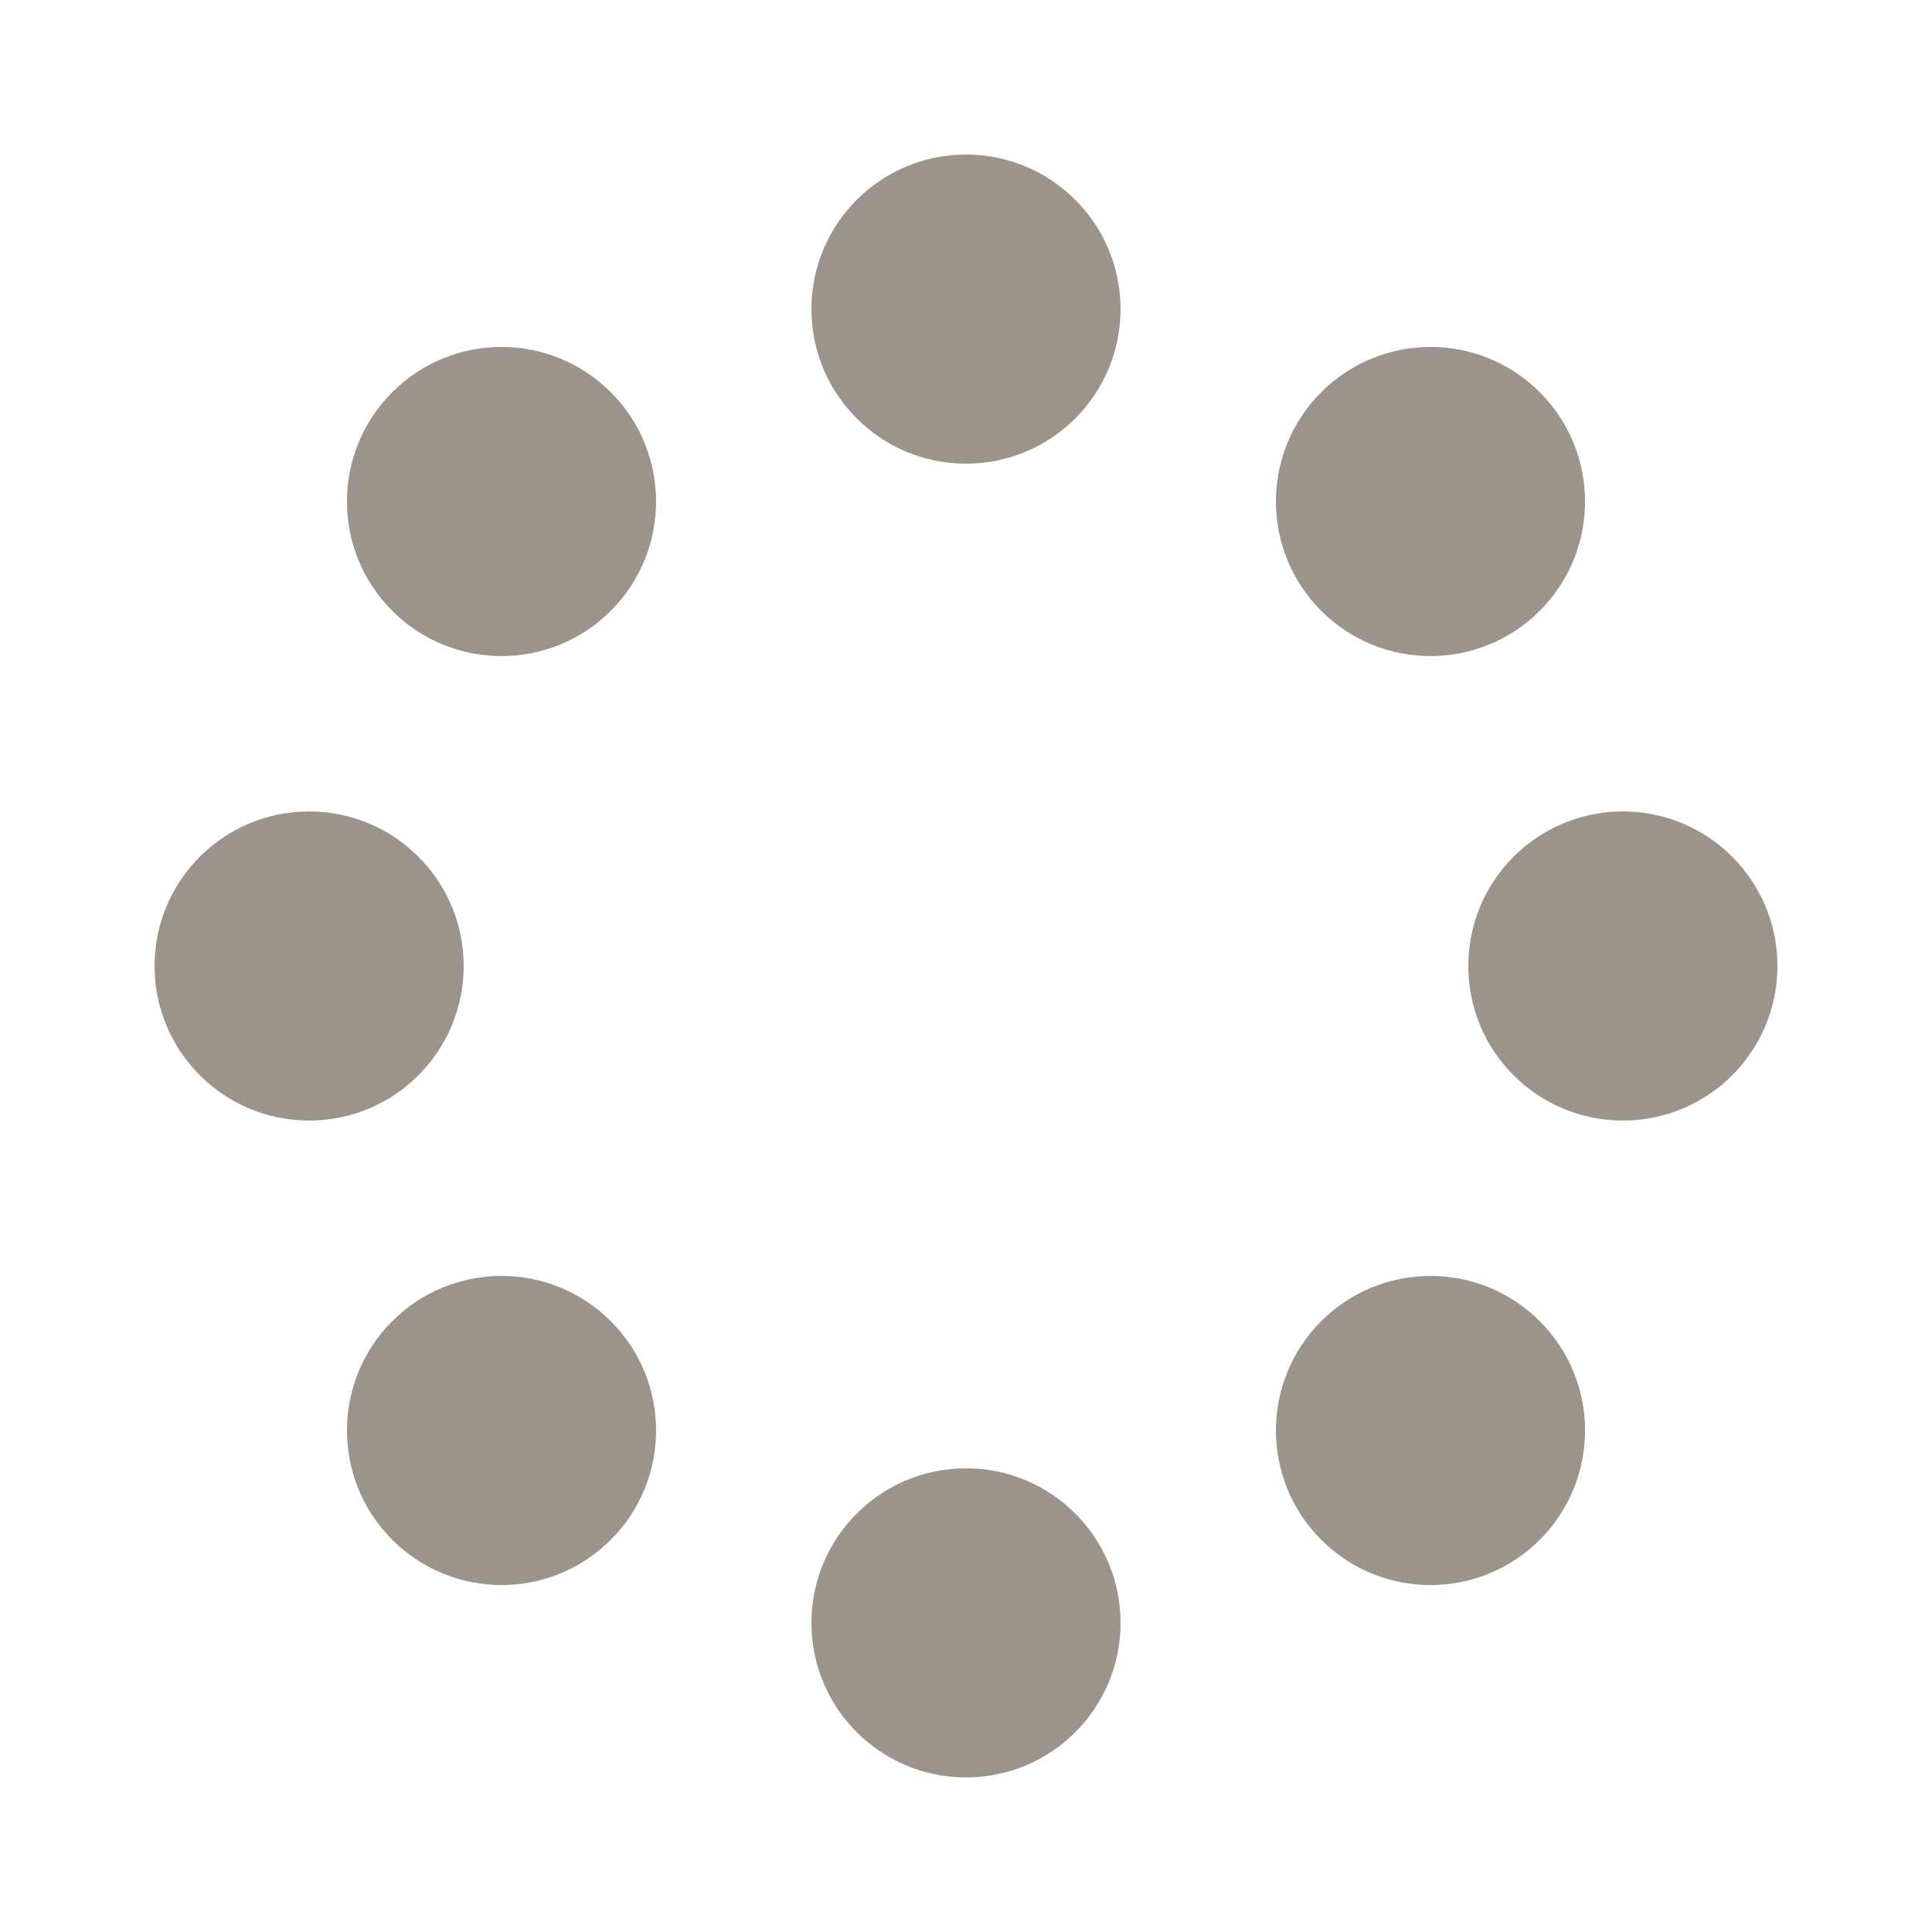 <?xml version="1.0" encoding="utf-8"?><svg width='152px' height='152px' xmlns="http://www.w3.org/2000/svg" viewBox="0 0 100 100" preserveAspectRatio="xMidYMid" class="uil-spin"><rect x="0" y="0" width="100" height="100" fill="none" class="bk"></rect><g transform="translate(50 50)"><g transform="rotate(0) translate(34 0)"><circle cx="0" cy="0" r="8" fill="#9c938b"><animate attributeName="opacity" from="1" to="0.1" begin="0s" dur="1.2s" repeatCount="indefinite"></animate><animateTransform attributeName="transform" type="scale" from="1.4" to="1" begin="0s" dur="1.2s" repeatCount="indefinite"></animateTransform></circle></g><g transform="rotate(45) translate(34 0)"><circle cx="0" cy="0" r="8" fill="#9c938b"><animate attributeName="opacity" from="1" to="0.1" begin="0.15s" dur="1.2s" repeatCount="indefinite"></animate><animateTransform attributeName="transform" type="scale" from="1.4" to="1" begin="0.15s" dur="1.2s" repeatCount="indefinite"></animateTransform></circle></g><g transform="rotate(90) translate(34 0)"><circle cx="0" cy="0" r="8" fill="#9c938b"><animate attributeName="opacity" from="1" to="0.1" begin="0.3s" dur="1.2s" repeatCount="indefinite"></animate><animateTransform attributeName="transform" type="scale" from="1.4" to="1" begin="0.3s" dur="1.2s" repeatCount="indefinite"></animateTransform></circle></g><g transform="rotate(135) translate(34 0)"><circle cx="0" cy="0" r="8" fill="#9c938b"><animate attributeName="opacity" from="1" to="0.1" begin="0.44s" dur="1.2s" repeatCount="indefinite"></animate><animateTransform attributeName="transform" type="scale" from="1.4" to="1" begin="0.44s" dur="1.2s" repeatCount="indefinite"></animateTransform></circle></g><g transform="rotate(180) translate(34 0)"><circle cx="0" cy="0" r="8" fill="#9c938b"><animate attributeName="opacity" from="1" to="0.1" begin="0.6s" dur="1.2s" repeatCount="indefinite"></animate><animateTransform attributeName="transform" type="scale" from="1.4" to="1" begin="0.6s" dur="1.2s" repeatCount="indefinite"></animateTransform></circle></g><g transform="rotate(225) translate(34 0)"><circle cx="0" cy="0" r="8" fill="#9c938b"><animate attributeName="opacity" from="1" to="0.1" begin="0.75s" dur="1.2s" repeatCount="indefinite"></animate><animateTransform attributeName="transform" type="scale" from="1.4" to="1" begin="0.75s" dur="1.2s" repeatCount="indefinite"></animateTransform></circle></g><g transform="rotate(270) translate(34 0)"><circle cx="0" cy="0" r="8" fill="#9c938b"><animate attributeName="opacity" from="1" to="0.1" begin="0.89s" dur="1.2s" repeatCount="indefinite"></animate><animateTransform attributeName="transform" type="scale" from="1.4" to="1" begin="0.89s" dur="1.2s" repeatCount="indefinite"></animateTransform></circle></g><g transform="rotate(315) translate(34 0)"><circle cx="0" cy="0" r="8" fill="#9c938b"><animate attributeName="opacity" from="1" to="0.1" begin="1.05s" dur="1.2s" repeatCount="indefinite"></animate><animateTransform attributeName="transform" type="scale" from="1.4" to="1" begin="1.05s" dur="1.2s" repeatCount="indefinite"></animateTransform></circle></g></g></svg>